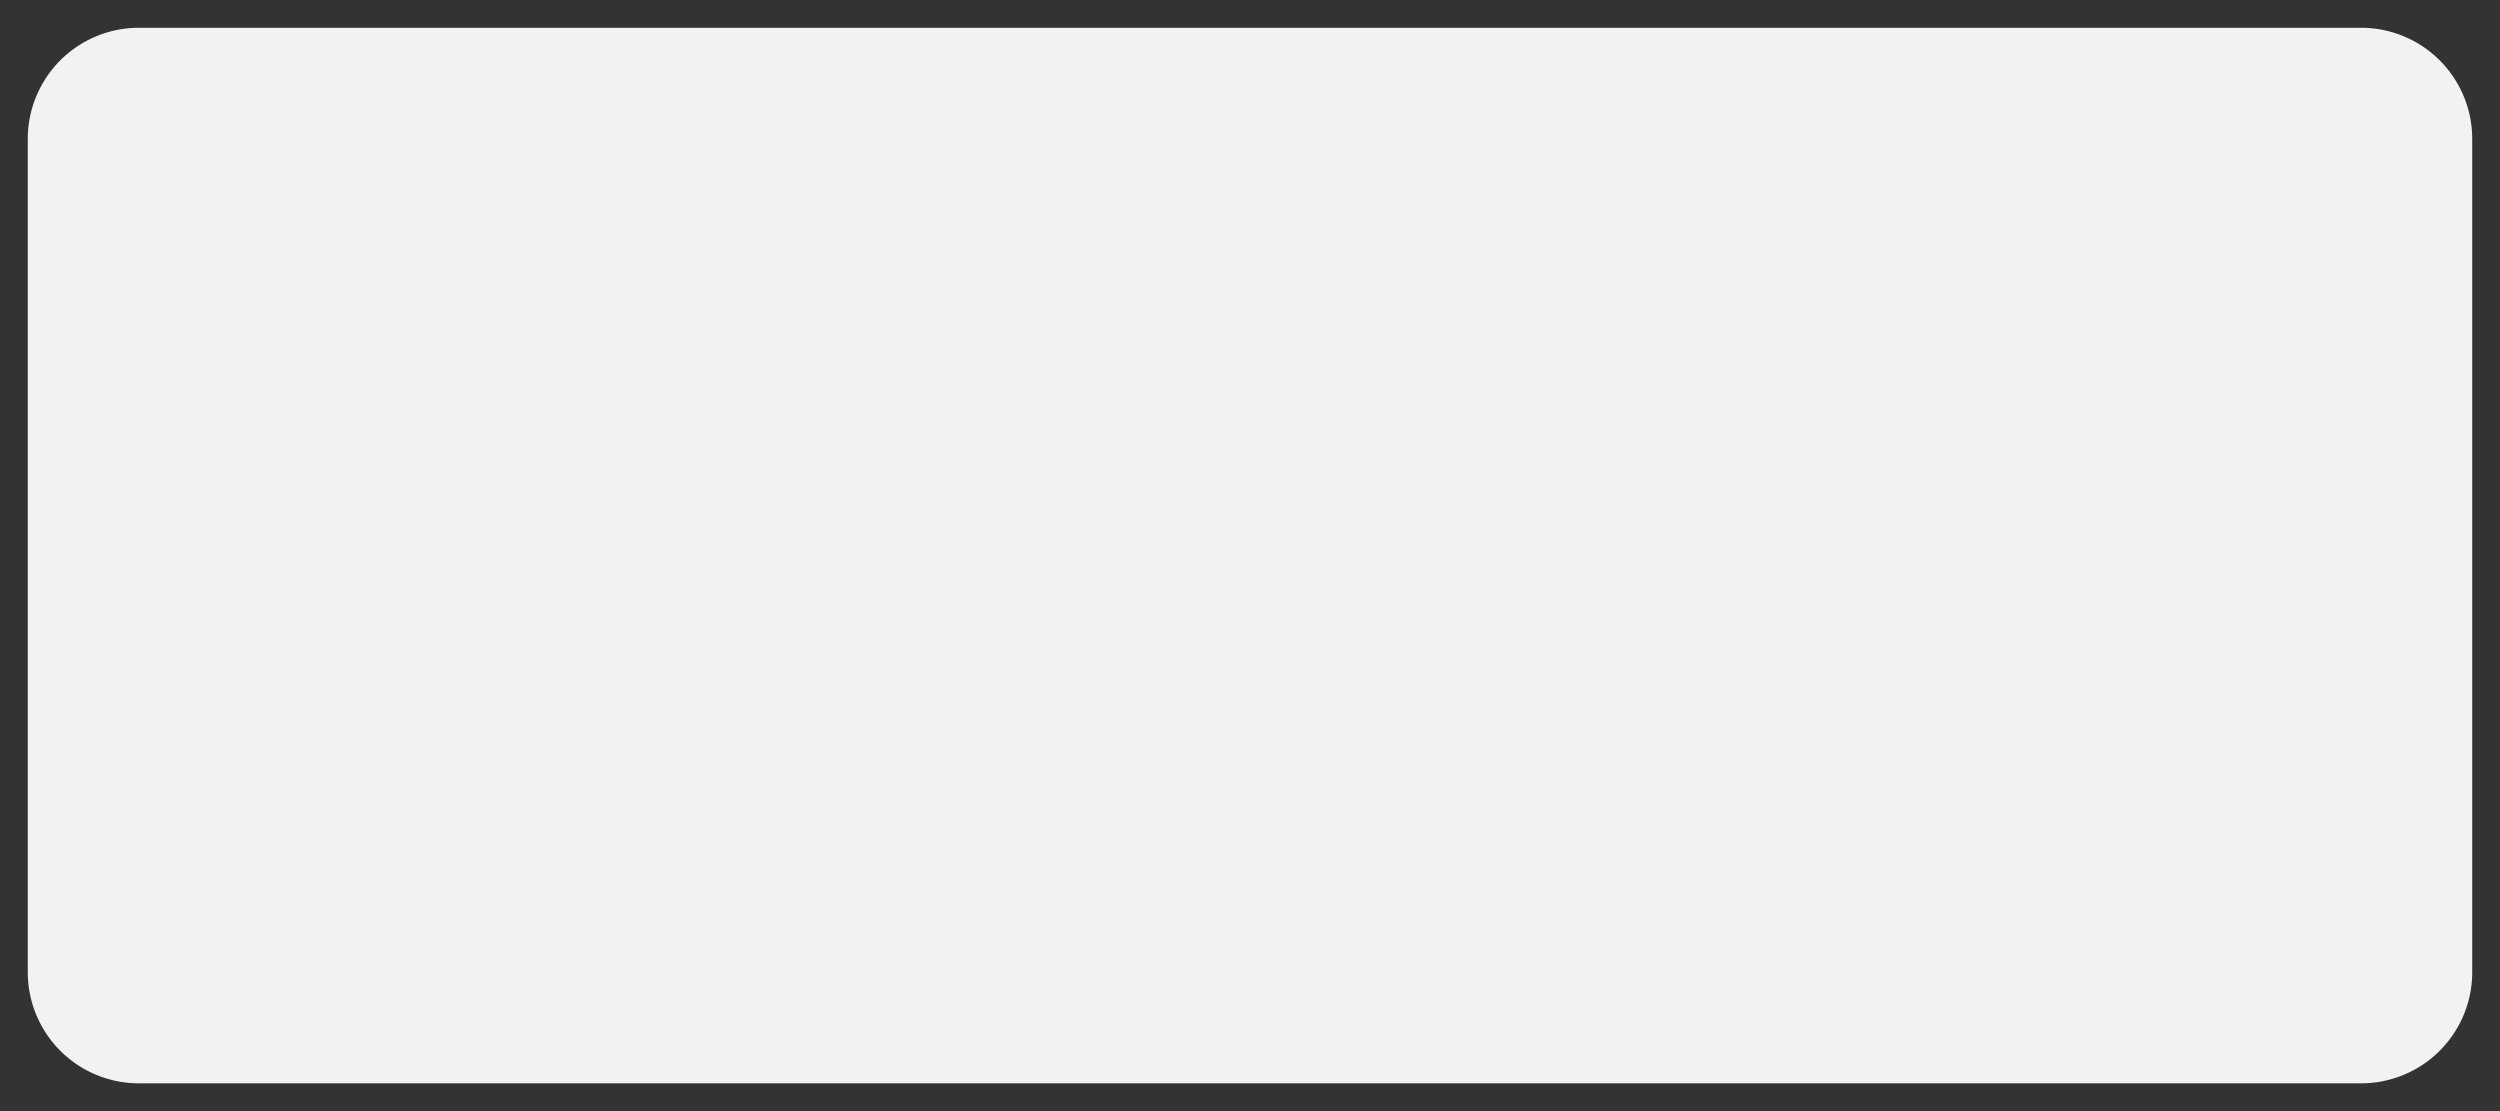 ﻿<?xml version="1.0" encoding="utf-8"?>
<svg version="1.1" xmlns:xlink="http://www.w3.org/1999/xlink" width="90px" height="40px" xmlns="http://www.w3.org/2000/svg">
  <rect width="100%" height="100%" fill="#333333" stroke="none"/>
  <g transform="matrix(1 0 0 1 -604 -164 )">
    <path d="M 605 169  A 4 4 0 0 1 609 165 L 689 165  A 4 4 0 0 1 693 169 L 693 199  A 4 4 0 0 1 689 203 L 609 203  A 4 4 0 0 1 605 199 L 605 169  Z " fill-rule="nonzero" fill="#f2f2f2" stroke="none" />
  </g>
</svg>